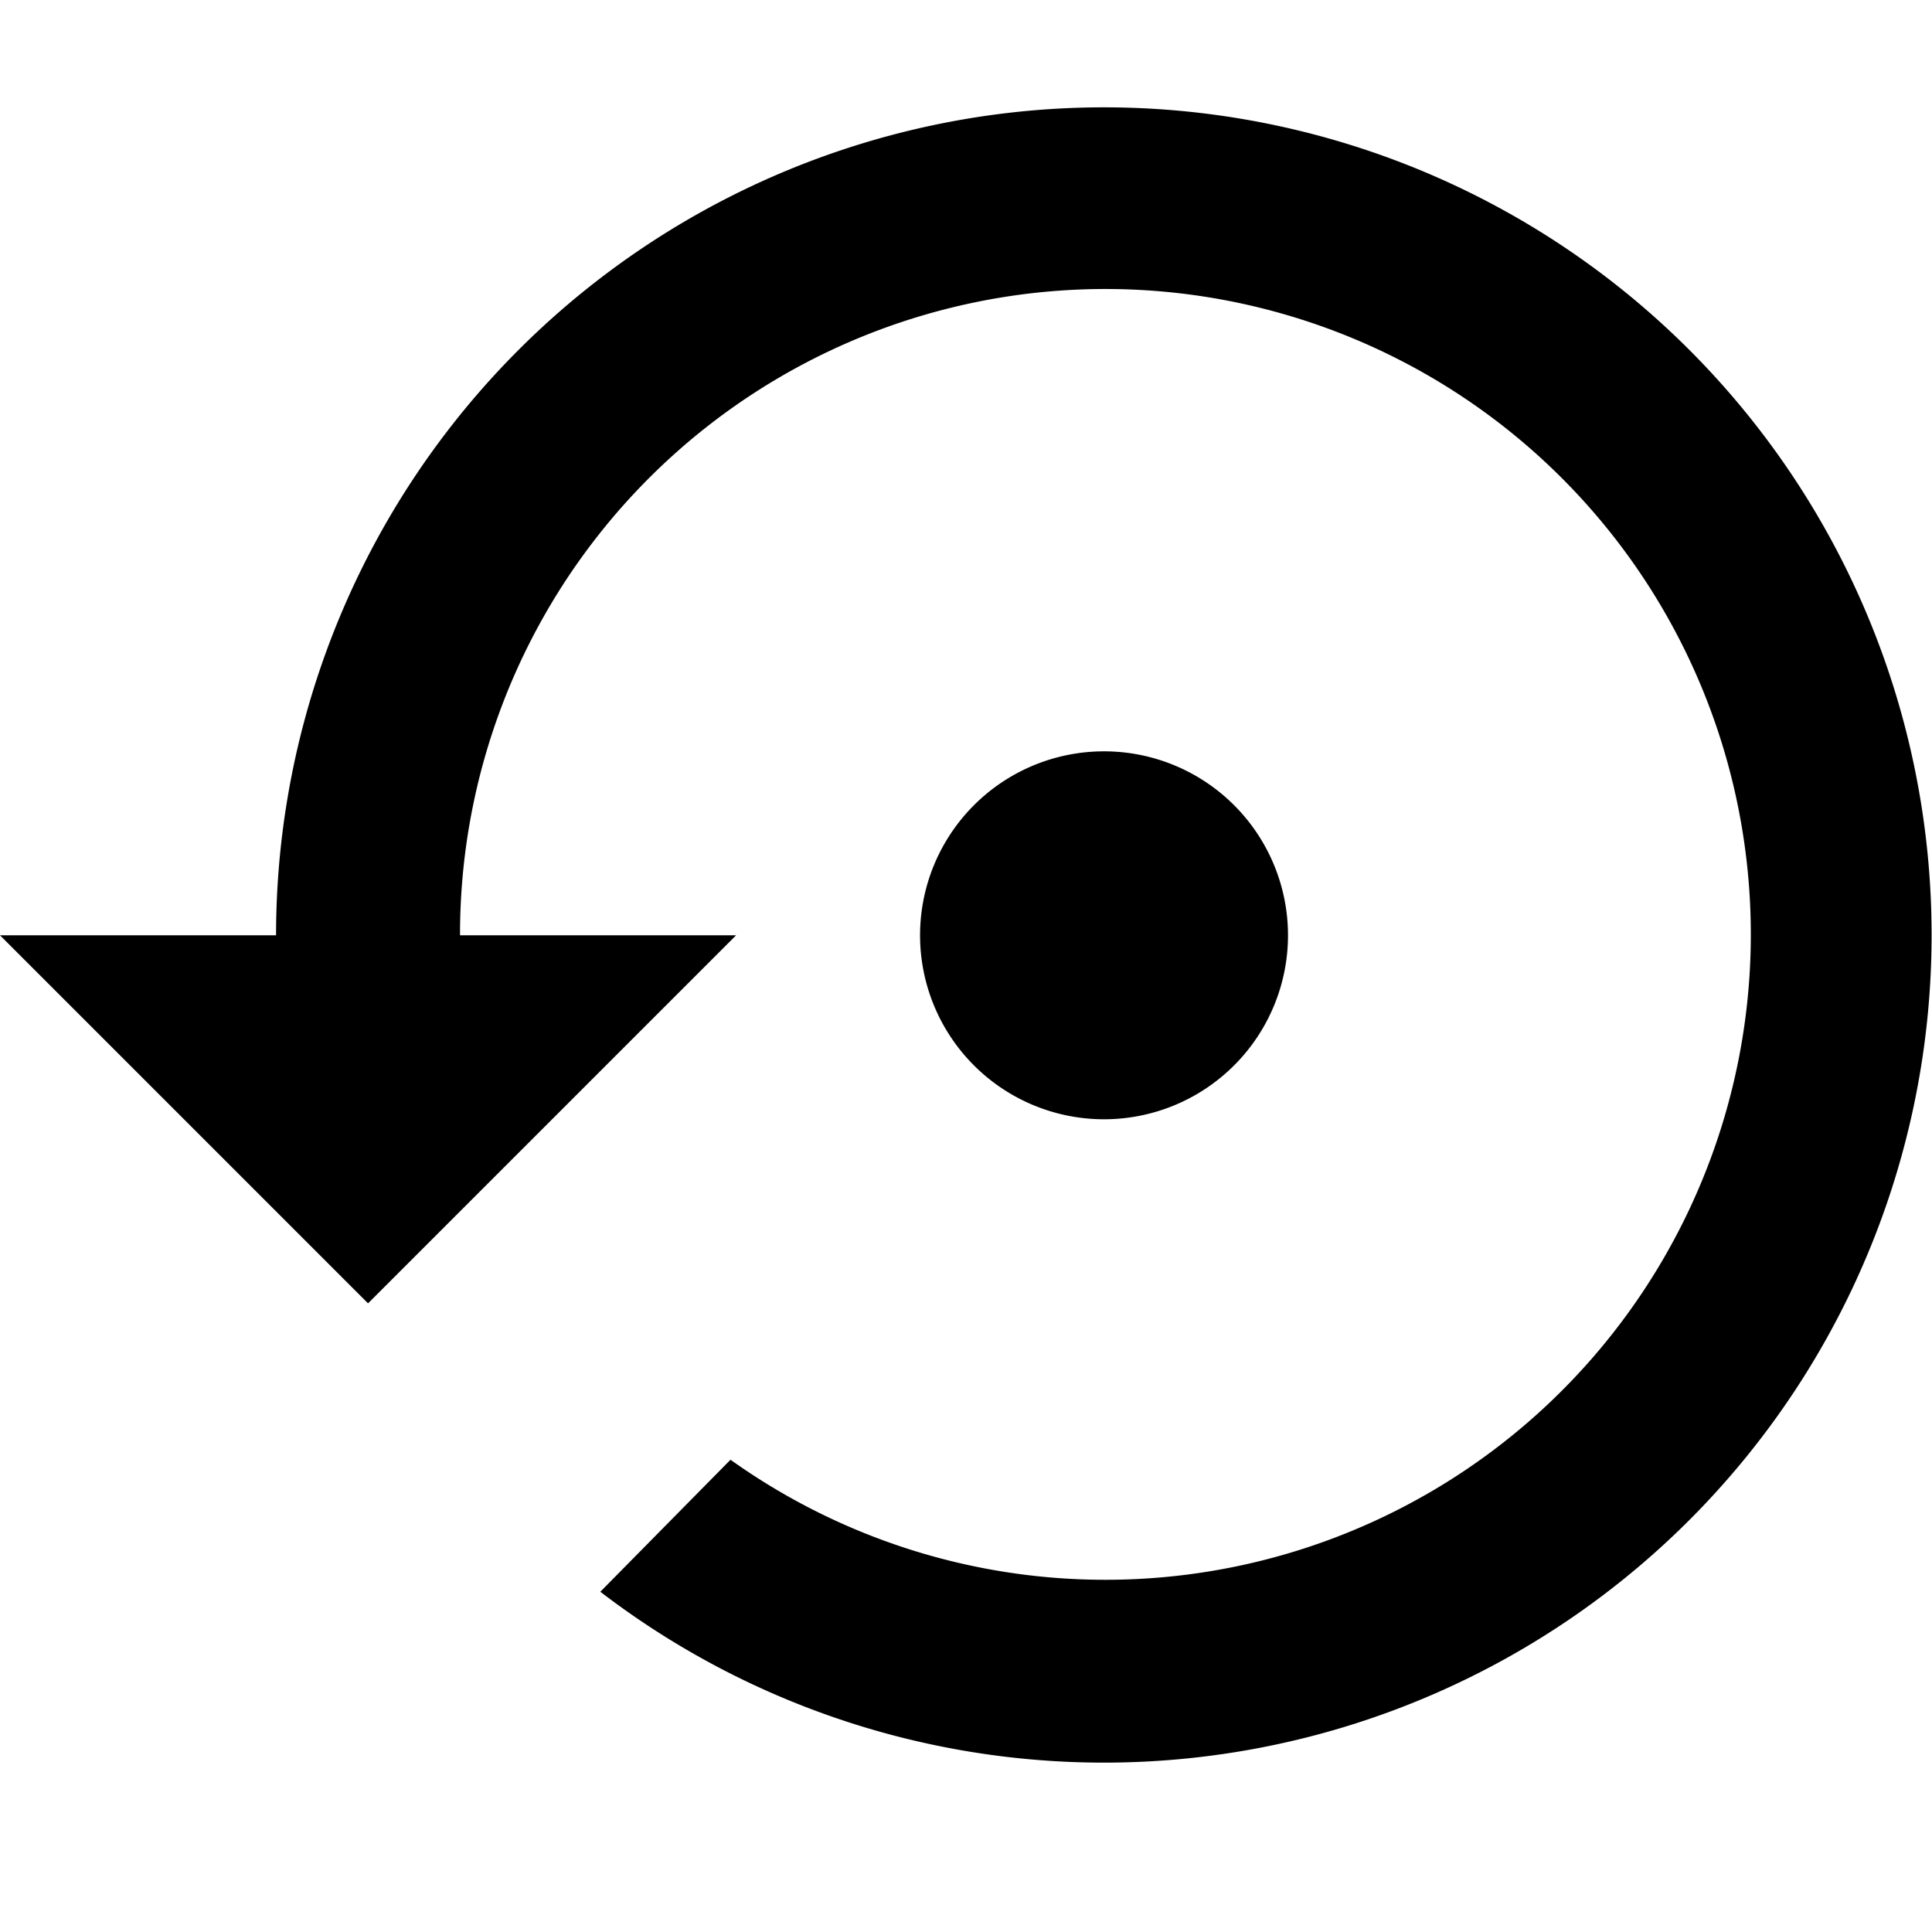 <svg xmlns="http://www.w3.org/2000/svg" width="18" height="18" viewBox="0 0 18 18"><defs><style>.a{fill:none;}</style></defs><rect class="a" width="18" height="18"/><g transform="translate(0 -31)"><g transform="translate(0 32)"><path d="M10.286,32a7.715,7.715,0,0,0-7.714,7.714H0l3.429,3.429,3.429-3.429H4.286A6.013,6.013,0,1,1,6.806,44.6l-1.213,1.23A7.711,7.711,0,1,0,10.286,32Z" transform="translate(0 -32)"/><path d="M216.762,183.047a1.714,1.714,0,1,0-1.714,1.714A1.714,1.714,0,0,0,216.762,183.047Z" transform="translate(-204.762 -175.333)"/></g></g></svg>
